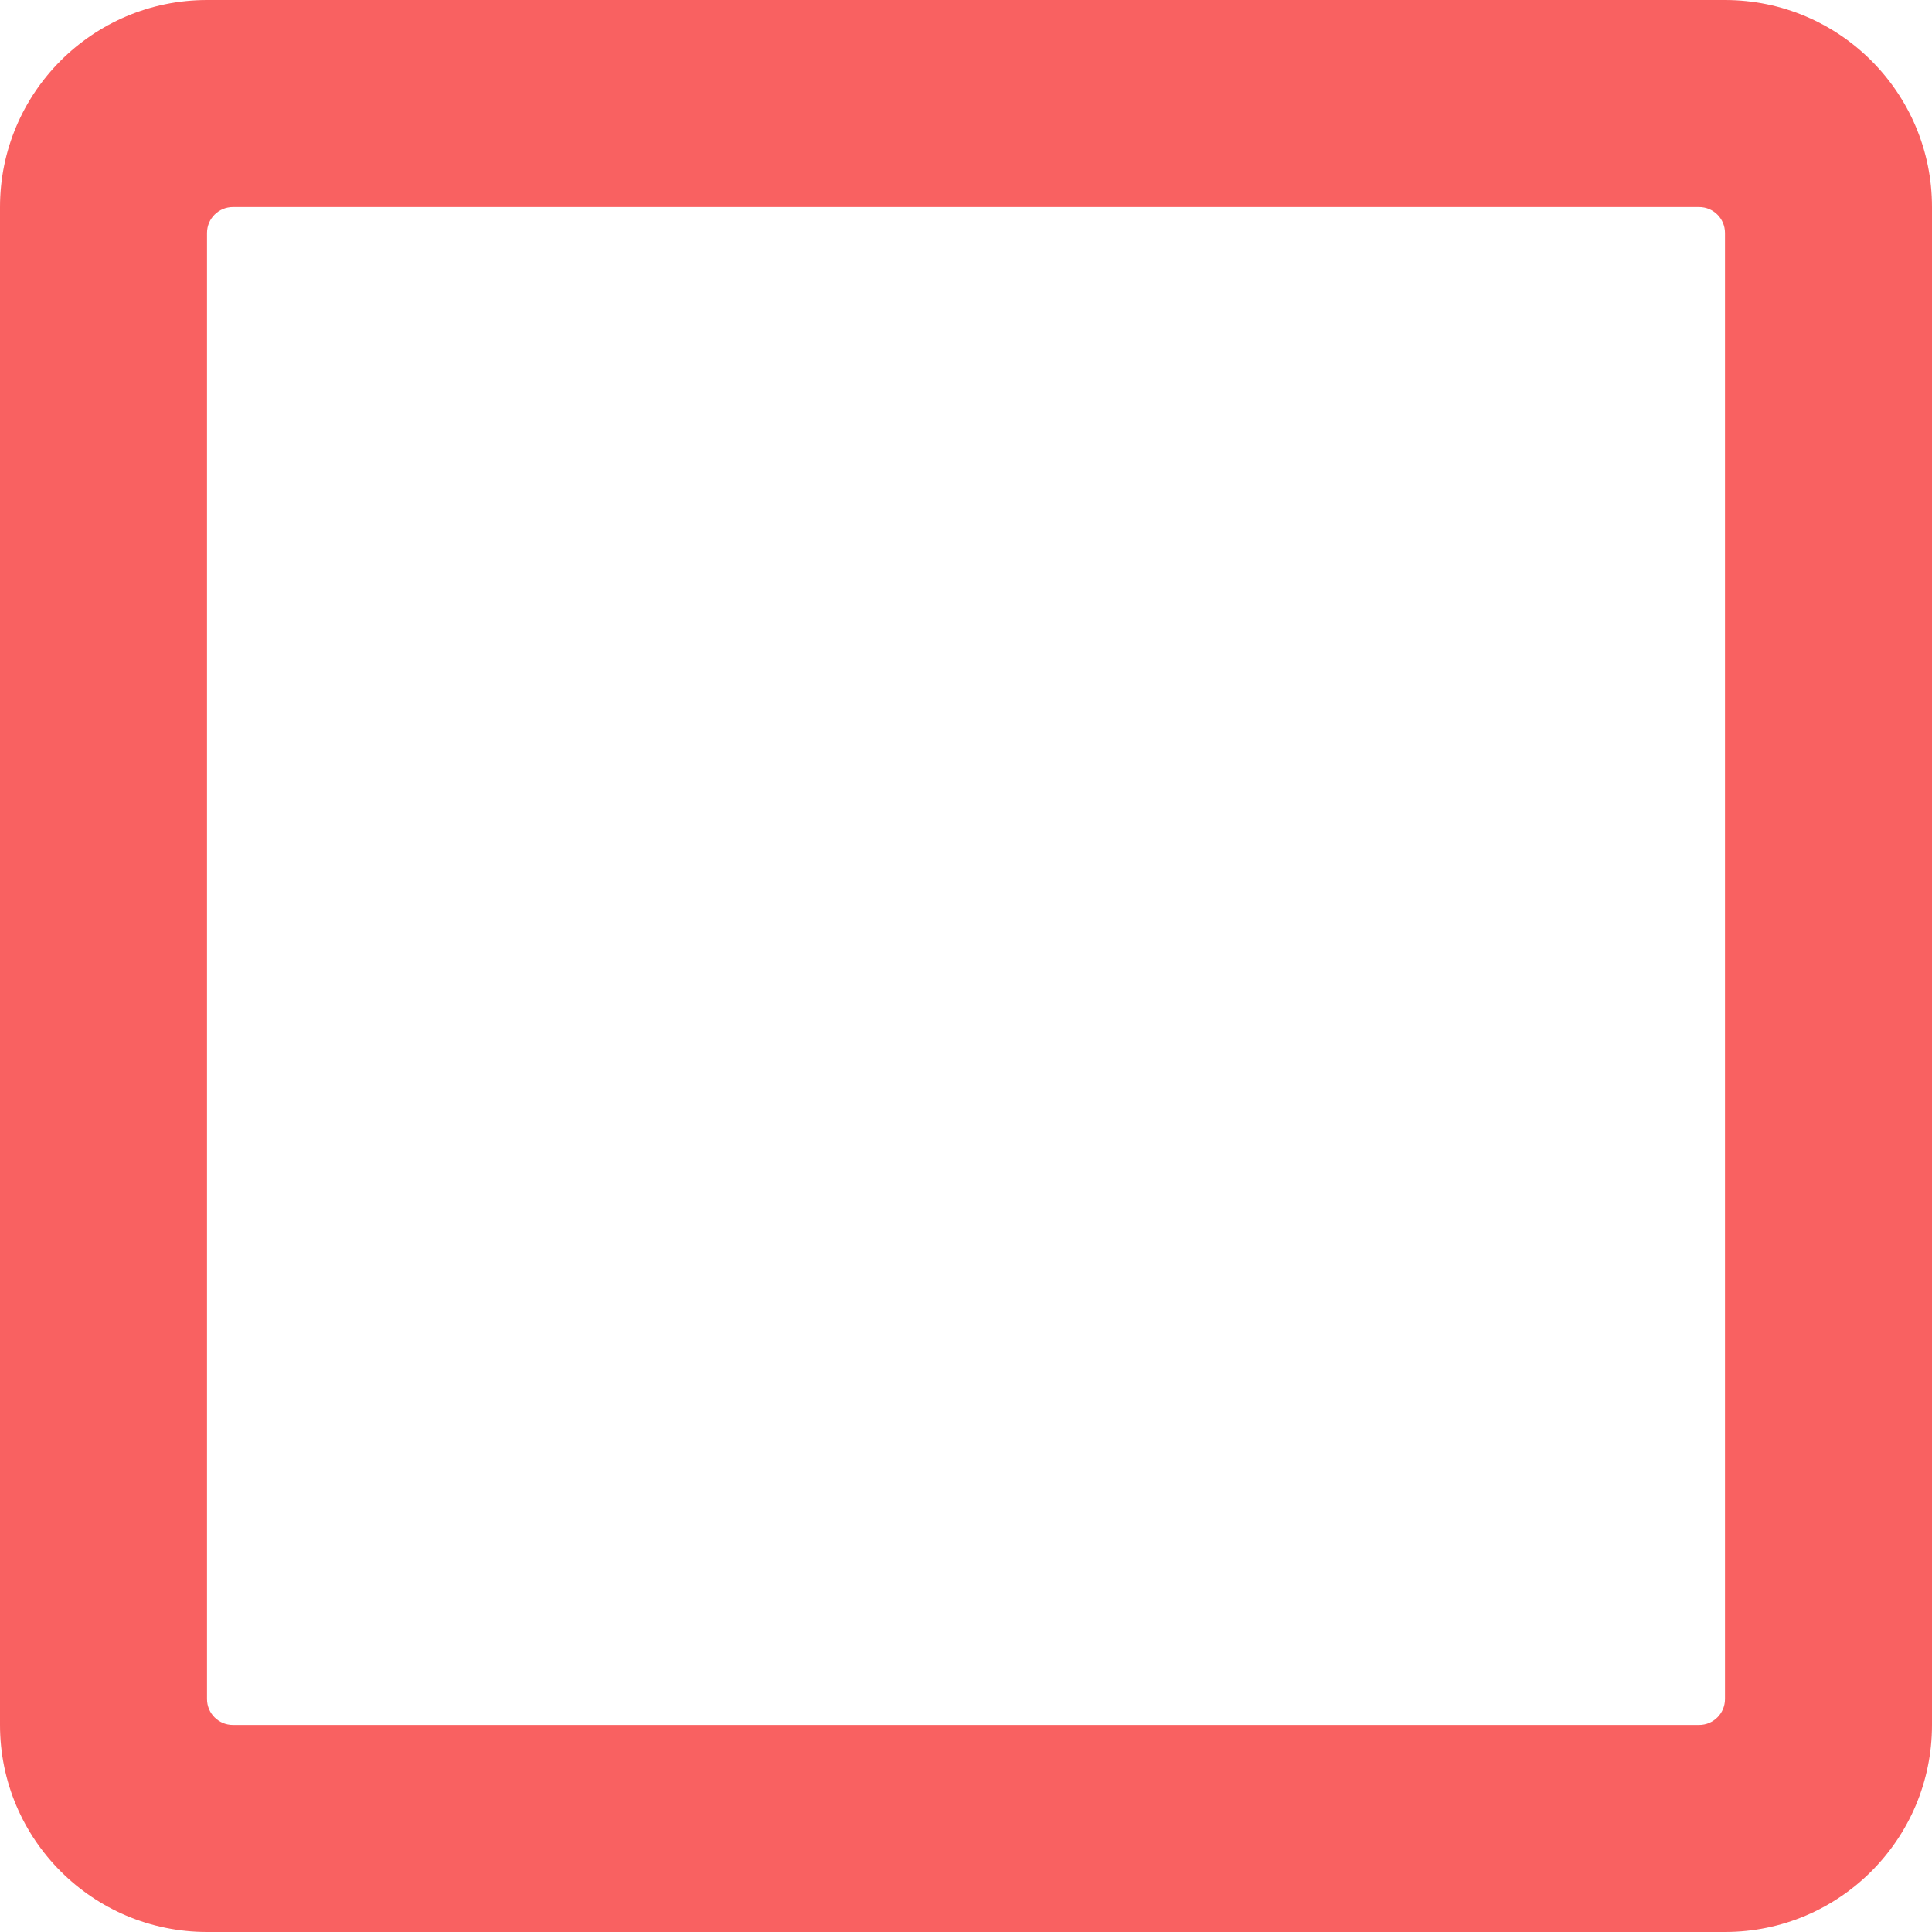 <svg width="20" height="20" viewBox="0 0 20 20" fill="none" xmlns="http://www.w3.org/2000/svg">
<path d="M17.857 0H2.143C0.96 0 0 0.96 0 2.143V17.857C0 19.04 0.96 20 2.143 20H17.857C19.04 20 20 19.04 20 17.857V2.143C20 0.96 19.04 0 17.857 0ZM17.589 17.857H2.411C2.263 17.857 2.143 17.737 2.143 17.589V2.411C2.143 2.263 2.263 2.143 2.411 2.143H17.589C17.737 2.143 17.857 2.263 17.857 2.411V17.589C17.857 17.737 17.737 17.857 17.589 17.857Z" fill="#F96161"/>
</svg>
